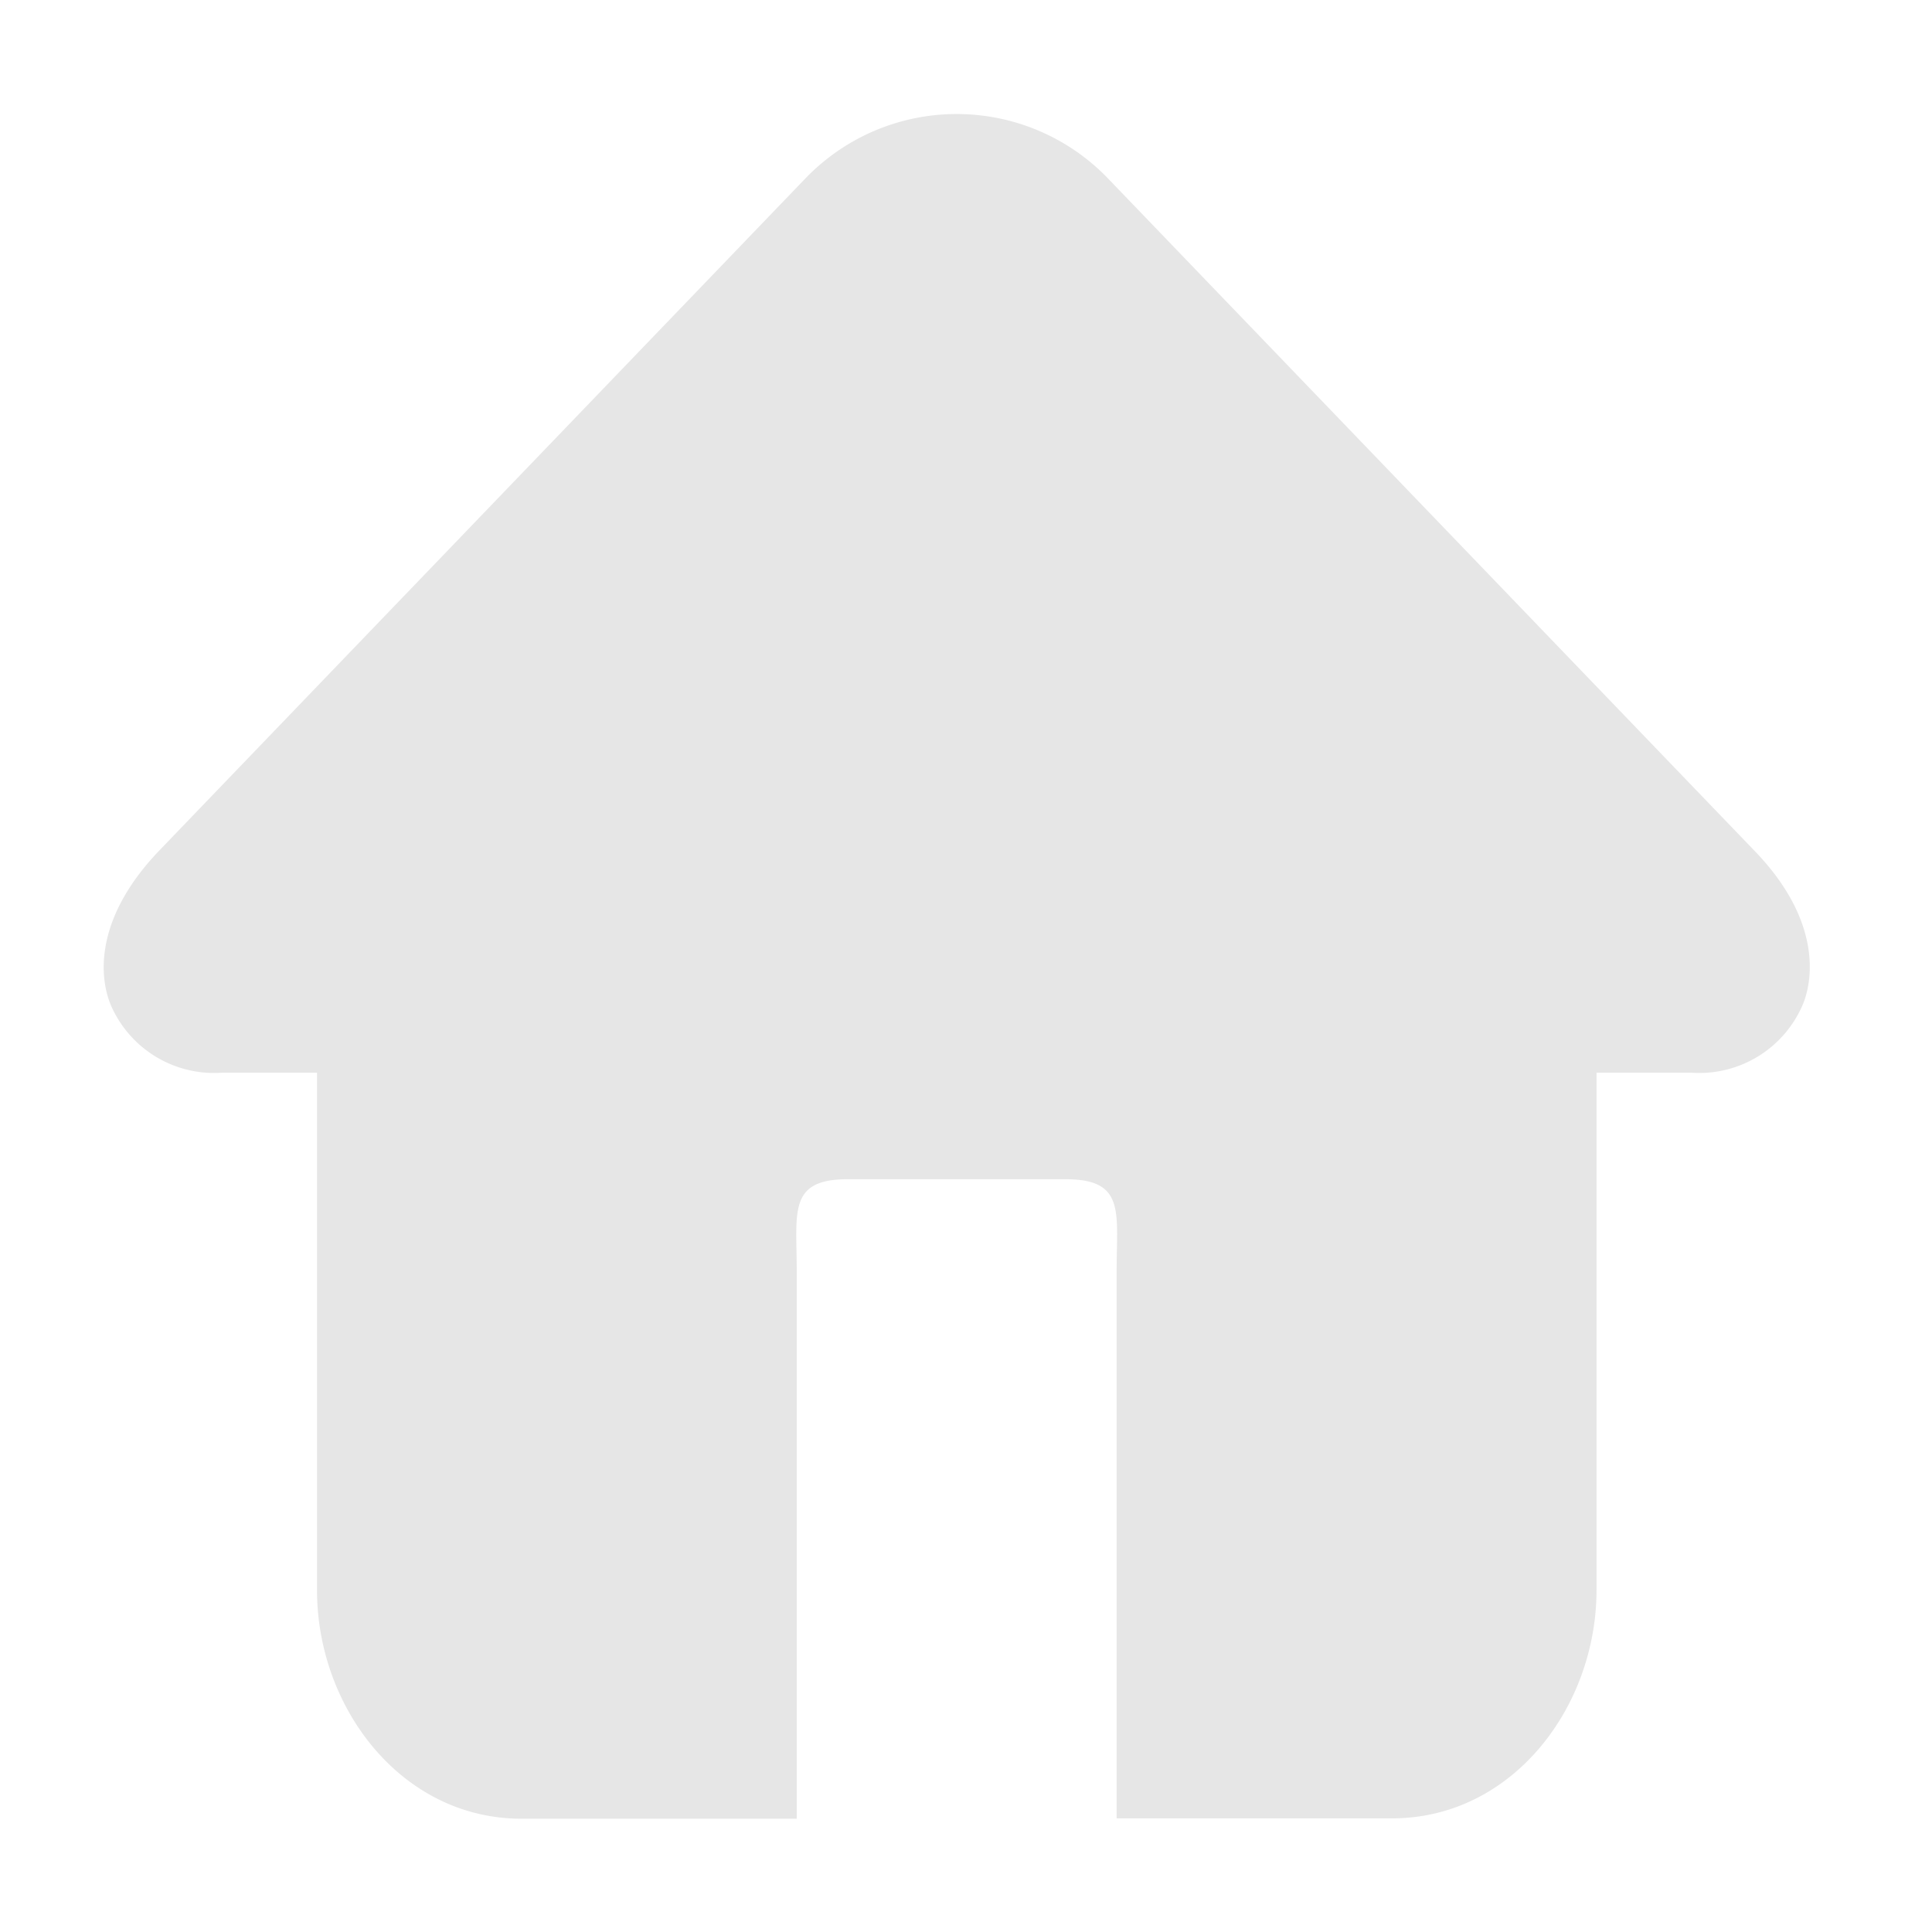 <svg t="1583847064646" class="icon" viewBox="0 0 1024 1024" version="1.1" xmlns="http://www.w3.org/2000/svg" p-id="6423" width="200" height="200"><path d="M930.228 451.255L587.372 94.704a111.242 111.242 0 0 0-160.62 0L83.99 451.255c-35.404 37.267-30.838 68.664-25.062 81.894a59.627 59.627 0 0 0 58.789 35.404h50.31v274.284c0 62.236 44.72 121.117 108.354 121.117h145.9V673.459c0-31.118-4.658-48.447 27.112-48.447h115.341c31.863 0 27.112 17.329 27.112 48.447v290.309h145.993c63.54 0 108.354-58.695 108.354-121.117V568.553h50.217a59.627 59.627 0 0 0 58.789-35.404c5.87-13.23 10.435-45.093-24.969-81.894z" fill="#e6e6e6" p-id="6424"></path></svg>